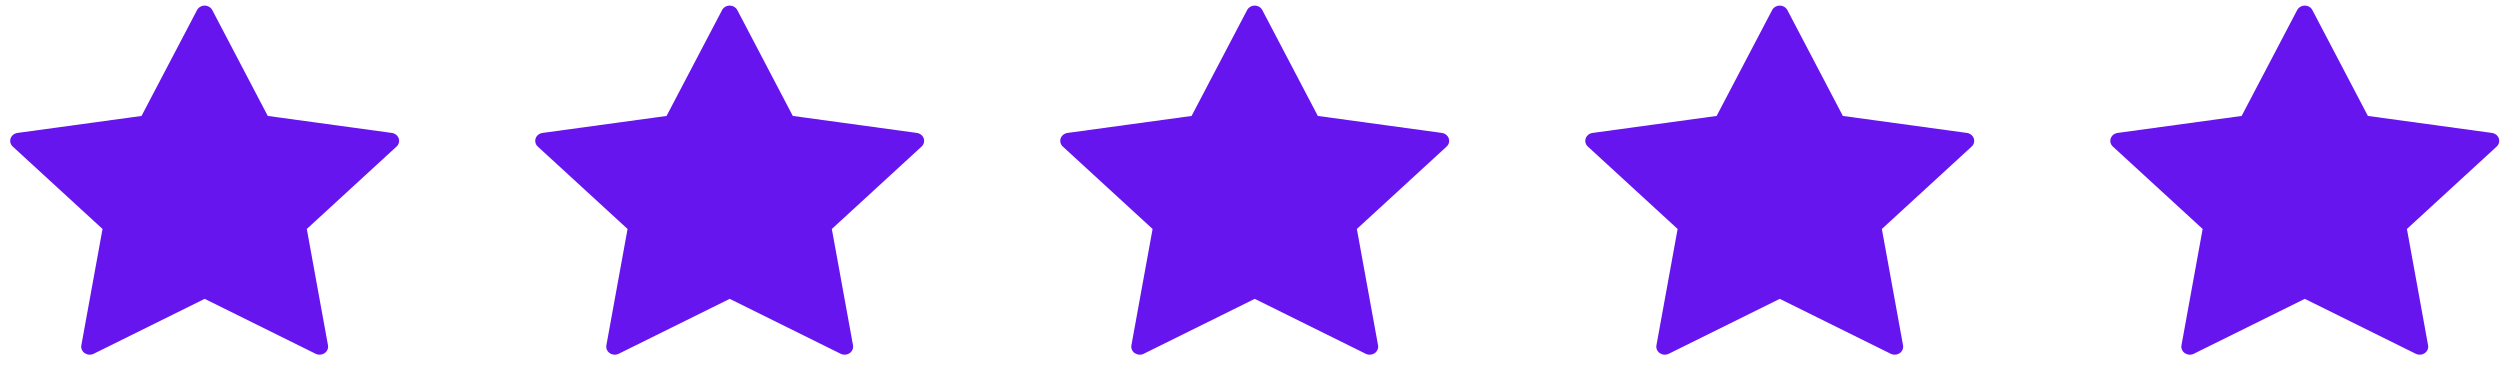 <svg width="82" height="12" viewBox="0 0 82 12" fill="none" xmlns="http://www.w3.org/2000/svg">
<path d="M6.963 0.331L8.783 3.803L12.852 4.36C12.903 4.367 12.952 4.388 12.992 4.419C13.031 4.451 13.061 4.492 13.077 4.539C13.093 4.586 13.095 4.635 13.083 4.683C13.07 4.731 13.044 4.774 13.006 4.808L10.063 7.51L10.758 11.326C10.767 11.374 10.761 11.424 10.741 11.469C10.722 11.515 10.689 11.554 10.647 11.583C10.605 11.612 10.555 11.629 10.503 11.632C10.451 11.636 10.399 11.626 10.352 11.603L6.713 9.802L3.074 11.603C3.027 11.626 2.975 11.636 2.923 11.633C2.871 11.63 2.821 11.612 2.779 11.584C2.737 11.555 2.704 11.515 2.684 11.47C2.665 11.425 2.659 11.375 2.668 11.327L3.363 7.51L0.419 4.808C0.382 4.774 0.355 4.731 0.343 4.683C0.33 4.635 0.332 4.586 0.348 4.539C0.364 4.492 0.394 4.451 0.434 4.419C0.474 4.388 0.522 4.367 0.574 4.36L4.642 3.803L6.463 0.331C6.486 0.287 6.522 0.25 6.566 0.224C6.61 0.198 6.661 0.184 6.713 0.184C6.765 0.184 6.816 0.198 6.86 0.224C6.904 0.25 6.94 0.287 6.963 0.331Z" fill="#6615EF"/>
<path d="M24.184 0.331L26.004 3.803L30.073 4.36C30.124 4.367 30.173 4.388 30.212 4.419C30.252 4.451 30.282 4.492 30.298 4.539C30.314 4.586 30.316 4.635 30.303 4.683C30.291 4.731 30.265 4.774 30.227 4.808L27.284 7.51L27.979 11.326C27.988 11.374 27.982 11.424 27.962 11.469C27.943 11.515 27.91 11.554 27.868 11.583C27.826 11.612 27.776 11.629 27.724 11.632C27.672 11.636 27.62 11.626 27.573 11.603L23.934 9.802L20.294 11.603C20.248 11.626 20.196 11.636 20.144 11.633C20.092 11.63 20.042 11.612 20 11.584C19.958 11.555 19.925 11.515 19.905 11.47C19.886 11.425 19.88 11.375 19.889 11.327L20.584 7.51L17.64 4.808C17.602 4.774 17.576 4.731 17.564 4.683C17.551 4.635 17.553 4.586 17.569 4.539C17.585 4.492 17.615 4.451 17.655 4.419C17.695 4.388 17.743 4.367 17.795 4.36L21.863 3.803L23.684 0.331C23.707 0.287 23.742 0.25 23.787 0.224C23.831 0.198 23.882 0.184 23.934 0.184C23.986 0.184 24.037 0.198 24.081 0.224C24.125 0.25 24.161 0.287 24.184 0.331Z" fill="#6615EF"/>
<path d="M41.404 0.331L43.225 3.803L47.294 4.36C47.345 4.367 47.394 4.388 47.433 4.419C47.473 4.451 47.503 4.492 47.519 4.539C47.535 4.586 47.537 4.635 47.525 4.683C47.512 4.731 47.486 4.774 47.448 4.808L44.505 7.51L45.2 11.326C45.209 11.374 45.203 11.424 45.183 11.469C45.164 11.515 45.131 11.554 45.089 11.583C45.047 11.612 44.997 11.629 44.945 11.632C44.893 11.636 44.841 11.626 44.794 11.603L41.155 9.802L37.515 11.603C37.469 11.626 37.417 11.636 37.365 11.633C37.313 11.63 37.263 11.612 37.221 11.584C37.179 11.555 37.146 11.515 37.126 11.47C37.107 11.425 37.101 11.375 37.11 11.327L37.805 7.51L34.861 4.808C34.823 4.774 34.797 4.731 34.785 4.683C34.772 4.635 34.774 4.586 34.79 4.539C34.806 4.492 34.836 4.451 34.876 4.419C34.915 4.388 34.964 4.367 35.016 4.36L39.084 3.803L40.905 0.331C40.928 0.287 40.964 0.25 41.008 0.224C41.052 0.198 41.103 0.184 41.155 0.184C41.207 0.184 41.258 0.198 41.302 0.224C41.346 0.25 41.382 0.287 41.404 0.331Z" fill="#6615EF"/>
<path d="M58.626 0.331L60.446 3.803L64.514 4.36C64.566 4.367 64.615 4.388 64.654 4.419C64.694 4.451 64.724 4.492 64.74 4.539C64.756 4.586 64.758 4.635 64.745 4.683C64.733 4.731 64.707 4.774 64.669 4.808L61.725 7.51L62.42 11.326C62.429 11.374 62.424 11.424 62.404 11.469C62.385 11.515 62.352 11.554 62.31 11.583C62.268 11.612 62.218 11.629 62.166 11.632C62.114 11.636 62.062 11.626 62.015 11.603L58.376 9.802L54.736 11.603C54.69 11.626 54.638 11.636 54.586 11.633C54.534 11.63 54.484 11.612 54.442 11.584C54.4 11.555 54.367 11.515 54.347 11.47C54.328 11.425 54.322 11.375 54.331 11.327L55.026 7.51L52.082 4.808C52.044 4.774 52.018 4.731 52.005 4.683C51.993 4.635 51.995 4.586 52.011 4.539C52.027 4.492 52.057 4.451 52.096 4.419C52.136 4.388 52.185 4.367 52.236 4.36L56.305 3.803L58.126 0.331C58.149 0.287 58.184 0.25 58.229 0.224C58.273 0.198 58.324 0.184 58.376 0.184C58.428 0.184 58.479 0.198 58.523 0.224C58.567 0.25 58.603 0.287 58.626 0.331Z" fill="#6615EF"/>
<path d="M75.846 0.331L77.667 3.803L81.735 4.36C81.787 4.367 81.835 4.388 81.875 4.419C81.915 4.451 81.945 4.492 81.961 4.539C81.977 4.586 81.979 4.635 81.966 4.683C81.954 4.731 81.927 4.774 81.89 4.808L78.947 7.51L79.641 11.326C79.65 11.374 79.645 11.424 79.625 11.469C79.606 11.515 79.573 11.554 79.531 11.583C79.489 11.612 79.439 11.629 79.387 11.632C79.335 11.636 79.282 11.626 79.236 11.603L75.597 9.802L71.957 11.603C71.911 11.626 71.859 11.636 71.807 11.633C71.755 11.63 71.705 11.612 71.663 11.584C71.621 11.555 71.588 11.515 71.568 11.47C71.549 11.425 71.543 11.375 71.552 11.327L72.247 7.51L69.303 4.808C69.265 4.774 69.239 4.731 69.226 4.683C69.214 4.635 69.216 4.586 69.232 4.539C69.248 4.492 69.278 4.451 69.317 4.419C69.357 4.388 69.406 4.367 69.457 4.36L73.526 3.803L75.347 0.331C75.37 0.287 75.405 0.25 75.45 0.224C75.494 0.198 75.545 0.184 75.597 0.184C75.649 0.184 75.7 0.198 75.744 0.224C75.788 0.25 75.824 0.287 75.846 0.331Z" fill="#6615EF"/>
</svg>
